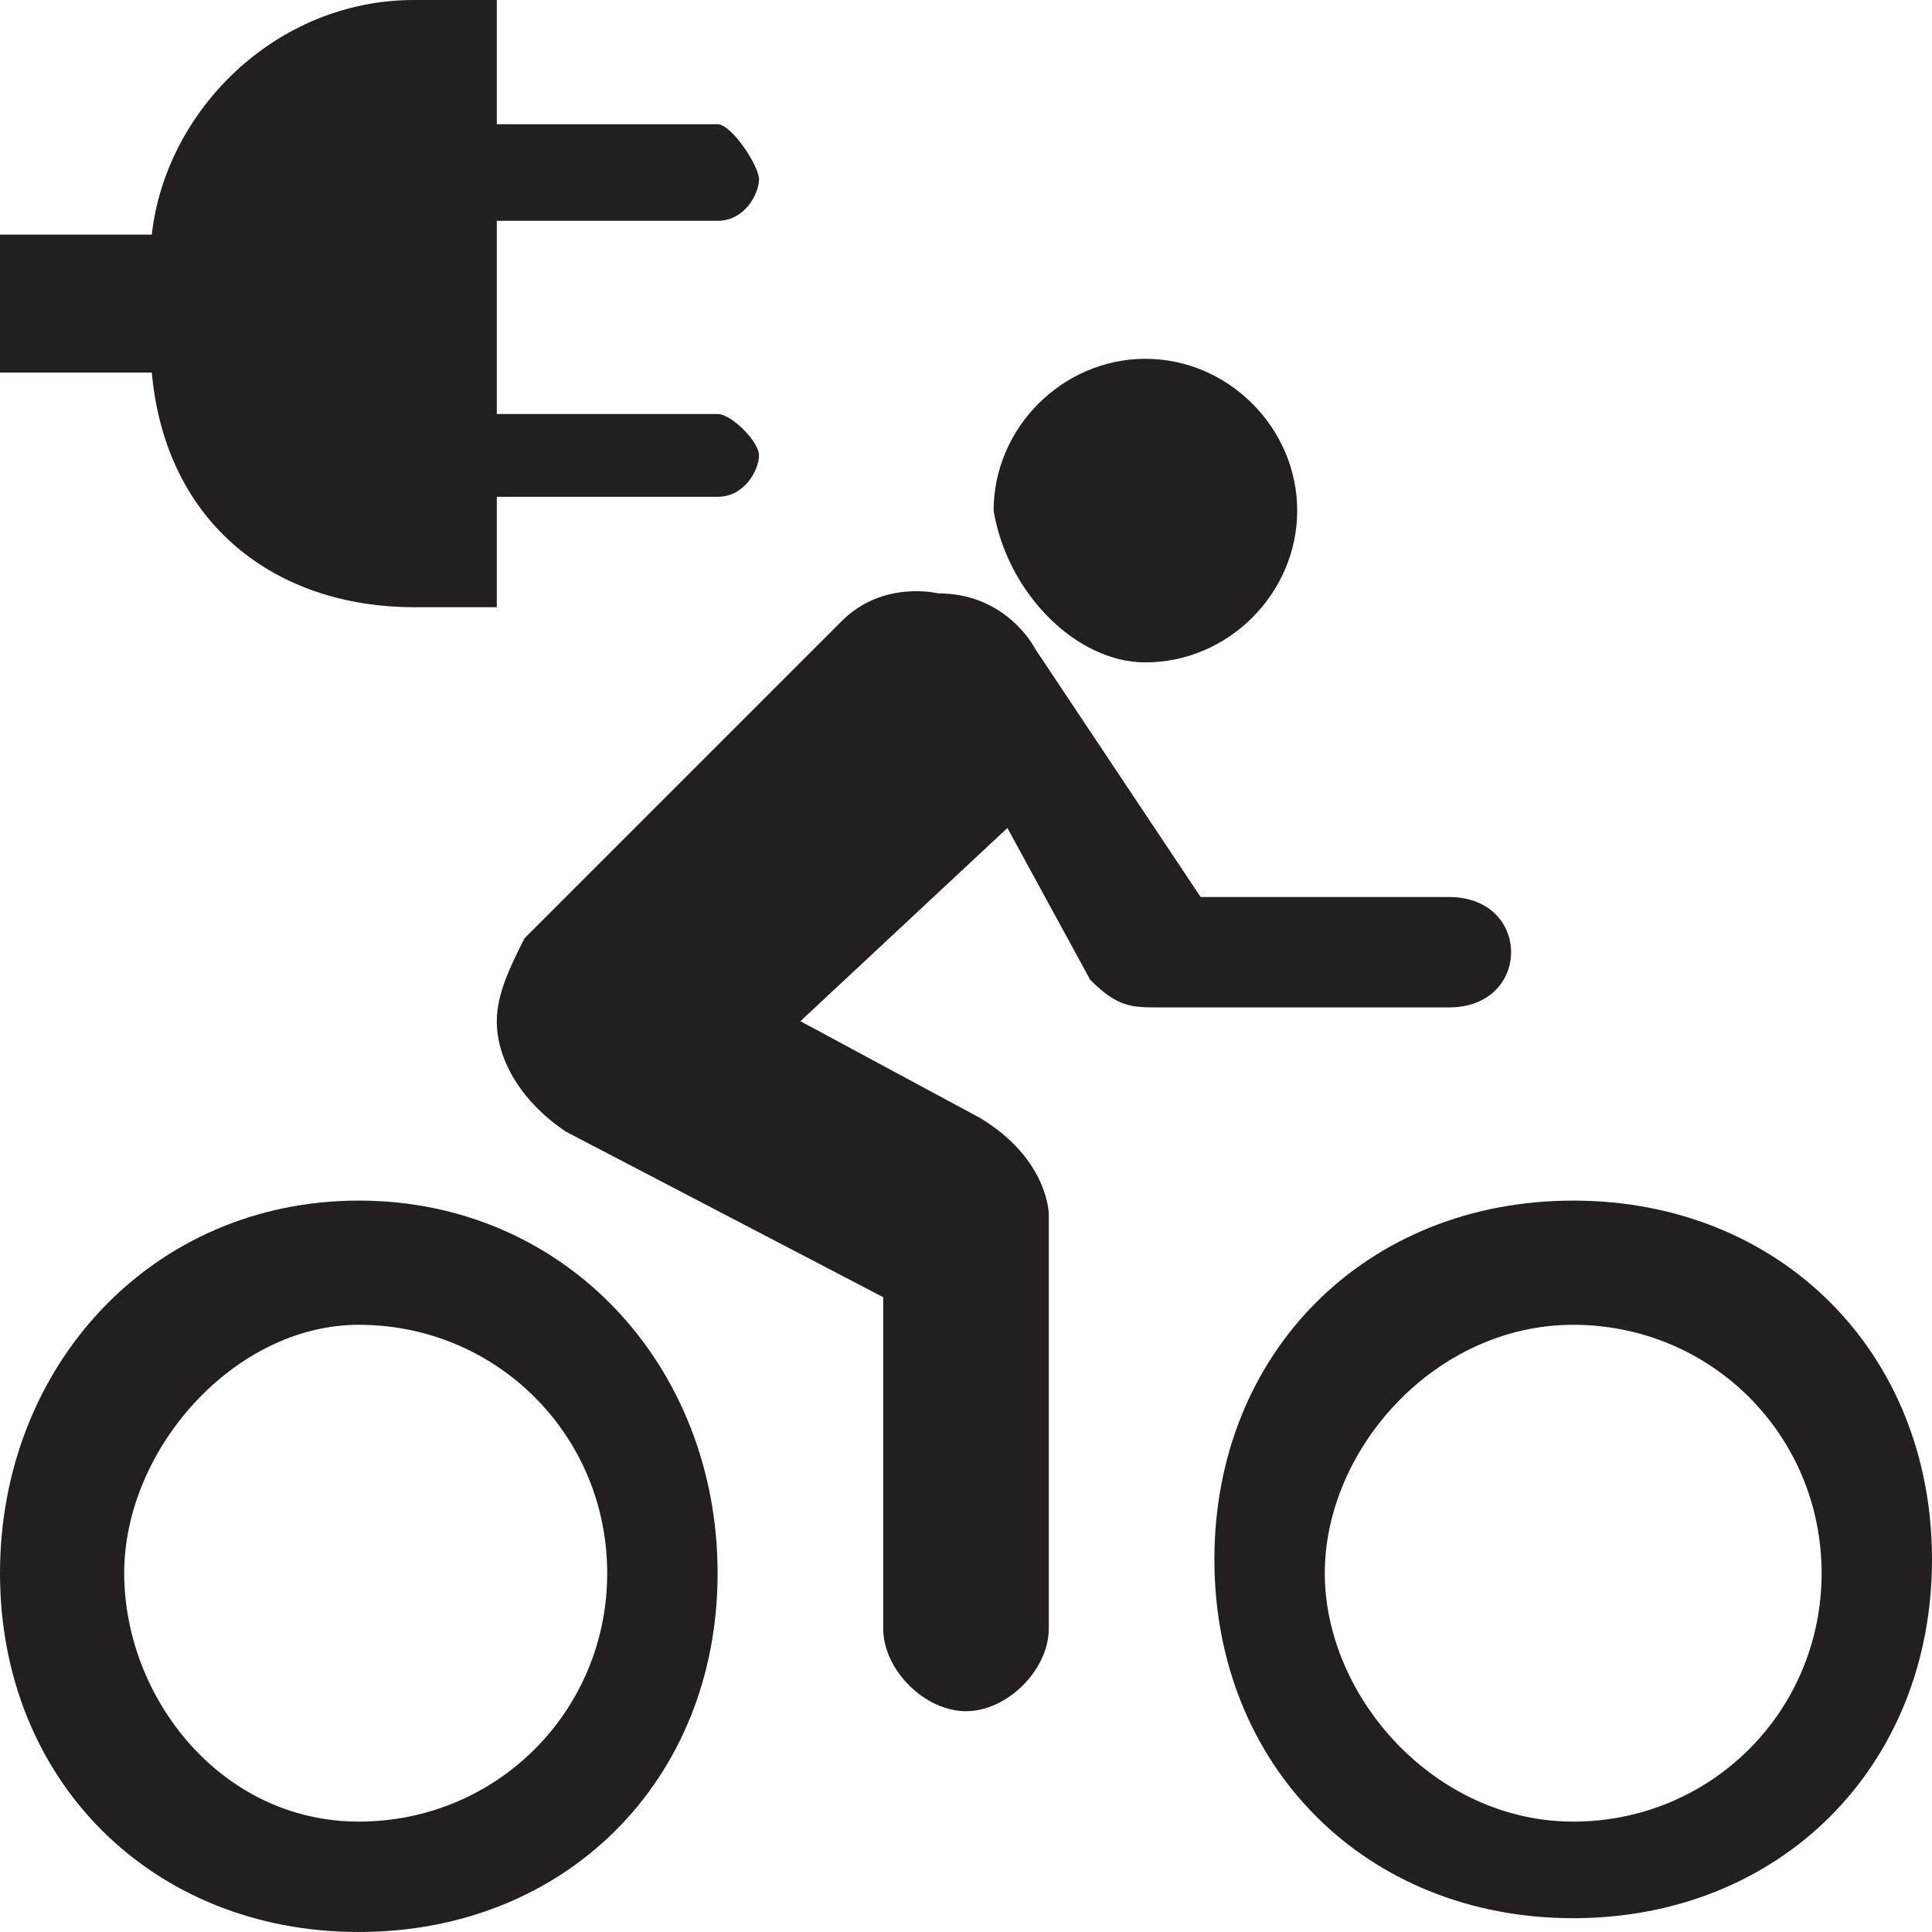 <?xml version="1.0" encoding="utf-8"?>
<!-- Generator: Adobe Illustrator 28.2.0, SVG Export Plug-In . SVG Version: 6.00 Build 0)  -->
<svg version="1.1" id="Layer_1" xmlns="http://www.w3.org/2000/svg" xmlns:xlink="http://www.w3.org/1999/xlink" x="0px" y="0px"
	 width="14px" height="14px" viewBox="0 0 14 14" enable-background="new 0 0 14 14" xml:space="preserve">
<path fill="#231F20" d="M8.3,4.8c0.6,0,1.1-0.5,1.1-1.1S8.9,2.6,8.3,2.6S7.2,3.1,7.2,3.7C7.3,4.3,7.8,4.8,8.3,4.8"/>
<path fill="#231F20" d="M8.4,7.3c-0.2,0-0.3,0-0.5-0.2L7.3,6L5.8,7.4l1.3,0.7c0.5,0.3,0.5,0.7,0.5,0.7v3c0,0.3-0.3,0.6-0.6,0.6
	c-0.3,0-0.6-0.3-0.6-0.6V9.4L4.1,8.2C3.8,8,3.6,7.7,3.6,7.4c0-0.2,0.1-0.4,0.2-0.6l2.3-2.3c0.3-0.3,0.7-0.2,0.7-0.2
	c0.5,0,0.7,0.4,0.7,0.4l1.2,1.8h1.8c0.6,0,0.6,0.8,0,0.8H8.4z"/>
<g>
	<path fill="#231F20" d="M2.6,9.6c1,0,1.8,0.8,1.8,1.8s-0.8,1.8-1.8,1.8s-1.7-0.9-1.7-1.8S1.7,9.6,2.6,9.6 M2.6,8.7
		C1.1,8.7,0,9.9,0,11.4S1.1,14,2.6,14s2.6-1.1,2.6-2.6S4.1,8.7,2.6,8.7L2.6,8.7z"/>
</g>
<g>
	<path fill="#231F20" d="M11.4,9.6c1,0,1.8,0.8,1.8,1.8s-0.8,1.8-1.8,1.8s-1.8-0.9-1.8-1.8S10.4,9.6,11.4,9.6 M11.4,8.7
		c-1.5,0-2.6,1.1-2.6,2.6s1.1,2.6,2.6,2.6s2.6-1.1,2.6-2.6S12.9,8.7,11.4,8.7L11.4,8.7z"/>
</g>
<path fill="#231F20" d="M0,2.7h1.1l0,0C1.2,3.8,2,4.4,3,4.4h0.6V3.6h1.6c0.2,0,0.3-0.2,0.3-0.3S5.3,3,5.2,3H3.6V1.6h1.6
	c0.2,0,0.3-0.2,0.3-0.3S5.3,0.9,5.2,0.9H3.6V0H3C2,0,1.2,0.8,1.1,1.7l0,0H0V2.7z"/>
</svg>
